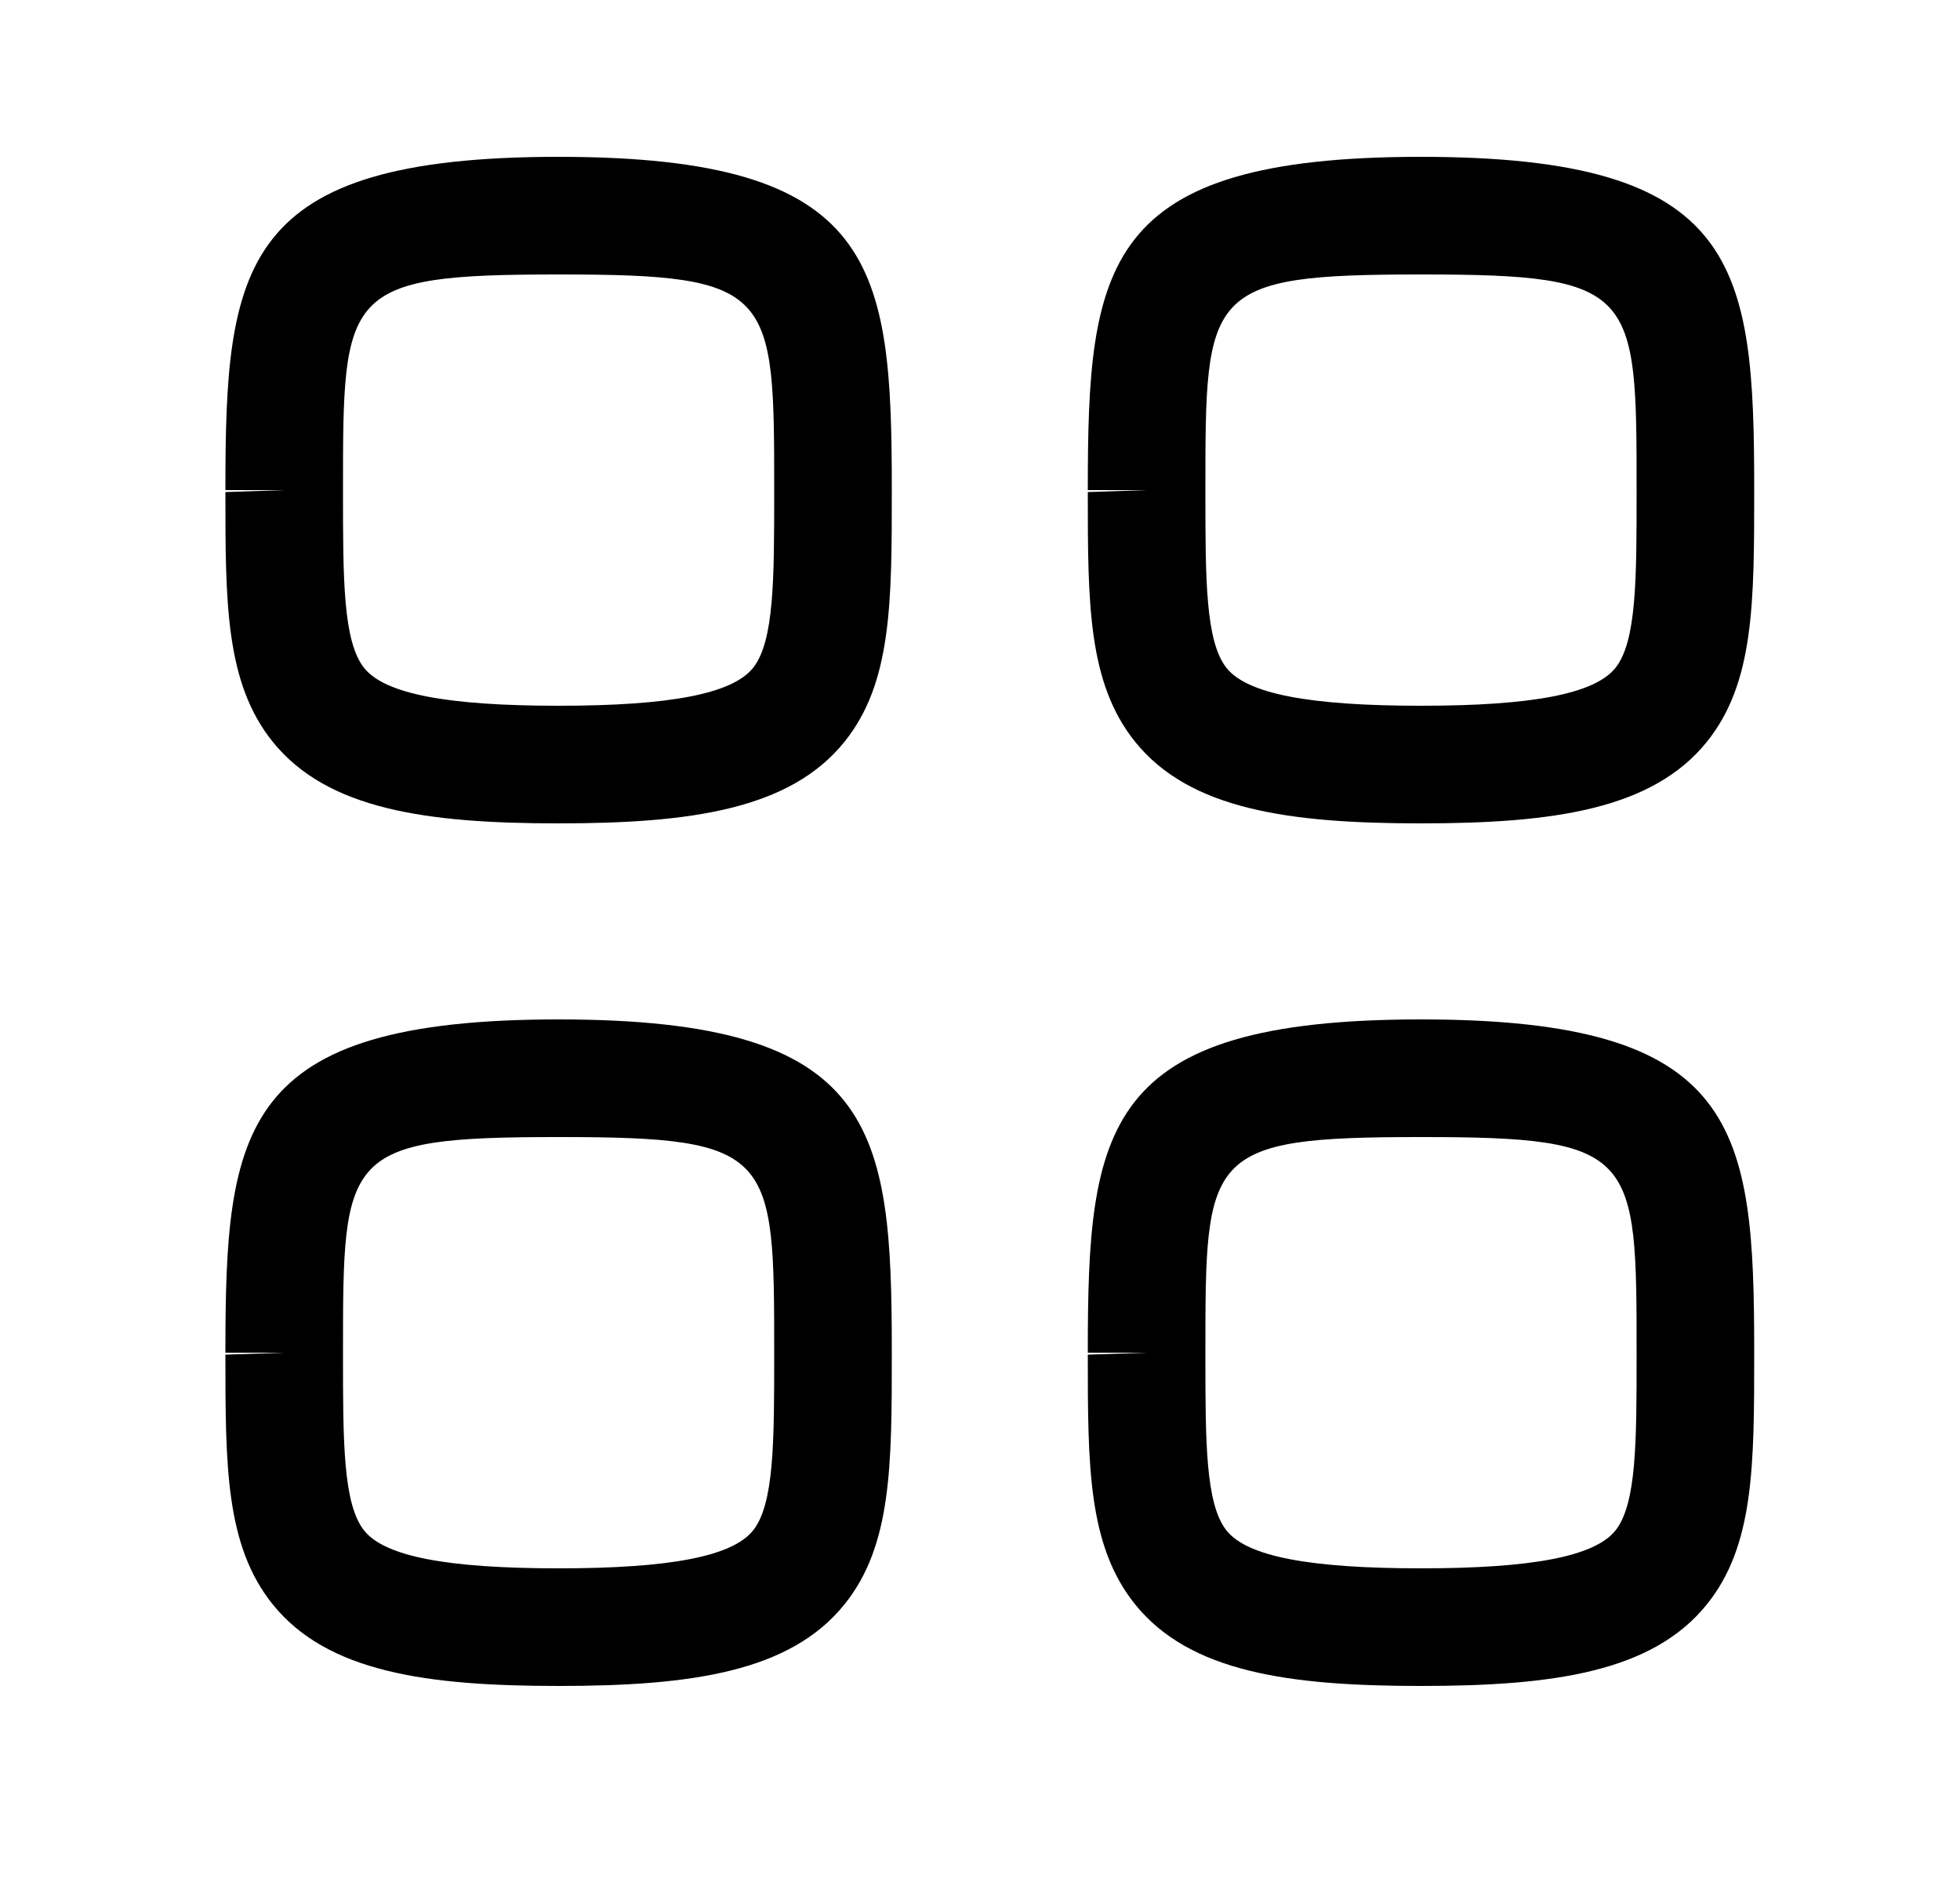<svg width="25" height="24" viewBox="0 0 25 24" fill="none" xmlns="http://www.w3.org/2000/svg">
<path fill-rule="evenodd" clip-rule="evenodd" d="M7.125 3.5C4.375 3.5 4.375 3.708 4.375 6.25V6.275C4.375 7.382 4.375 8.182 4.646 8.52C4.911 8.848 5.698 9 7.125 9C8.552 9 9.339 8.847 9.604 8.519C9.875 8.182 9.875 7.382 9.875 6.274C9.875 3.708 9.875 3.5 7.125 3.5ZM7.125 10.5C5.439 10.5 4.174 10.323 3.479 9.46C2.875 8.711 2.875 7.689 2.875 6.275L3.625 6.25H2.875C2.875 3.38 3.056 2 7.125 2C11.194 2 11.375 3.38 11.375 6.25C11.375 7.688 11.375 8.711 10.771 9.46C10.076 10.323 8.811 10.5 7.125 10.5Z" fill="currentColor"/>
<path fill-rule="evenodd" clip-rule="evenodd" d="M18.125 3.5C15.375 3.5 15.375 3.708 15.375 6.25V6.275C15.375 7.382 15.375 8.182 15.646 8.52C15.911 8.848 16.698 9 18.125 9C19.552 9 20.339 8.847 20.604 8.519C20.875 8.182 20.875 7.382 20.875 6.274C20.875 3.708 20.875 3.5 18.125 3.5ZM18.125 10.5C16.439 10.5 15.174 10.323 14.479 9.46C13.875 8.711 13.875 7.689 13.875 6.275L14.625 6.25H13.875C13.875 3.38 14.056 2 18.125 2C22.194 2 22.375 3.38 22.375 6.25C22.375 7.688 22.375 8.711 21.771 9.46C21.076 10.323 19.811 10.5 18.125 10.5Z" fill="currentColor"/>
<path fill-rule="evenodd" clip-rule="evenodd" d="M7.125 14.5C4.375 14.5 4.375 14.708 4.375 17.25V17.275C4.375 18.382 4.375 19.182 4.646 19.52C4.911 19.848 5.698 20 7.125 20C8.552 20 9.339 19.847 9.604 19.519C9.875 19.182 9.875 18.382 9.875 17.274C9.875 14.708 9.875 14.5 7.125 14.5ZM7.125 21.5C5.439 21.5 4.174 21.323 3.479 20.46C2.875 19.711 2.875 18.689 2.875 17.275L3.625 17.25H2.875C2.875 14.38 3.056 13 7.125 13C11.194 13 11.375 14.38 11.375 17.25C11.375 18.688 11.375 19.711 10.771 20.46C10.076 21.323 8.811 21.5 7.125 21.5Z" fill="currentColor"/>
<path fill-rule="evenodd" clip-rule="evenodd" d="M18.125 14.5C15.375 14.5 15.375 14.708 15.375 17.25V17.275C15.375 18.382 15.375 19.182 15.646 19.52C15.911 19.848 16.698 20 18.125 20C19.552 20 20.339 19.847 20.604 19.519C20.875 19.182 20.875 18.382 20.875 17.274C20.875 14.708 20.875 14.5 18.125 14.5ZM18.125 21.5C16.439 21.5 15.174 21.323 14.479 20.46C13.875 19.711 13.875 18.689 13.875 17.275L14.625 17.25H13.875C13.875 14.38 14.056 13 18.125 13C22.194 13 22.375 14.38 22.375 17.25C22.375 18.688 22.375 19.711 21.771 20.46C21.076 21.323 19.811 21.5 18.125 21.5Z" fill="currentColor"/>
</svg>
